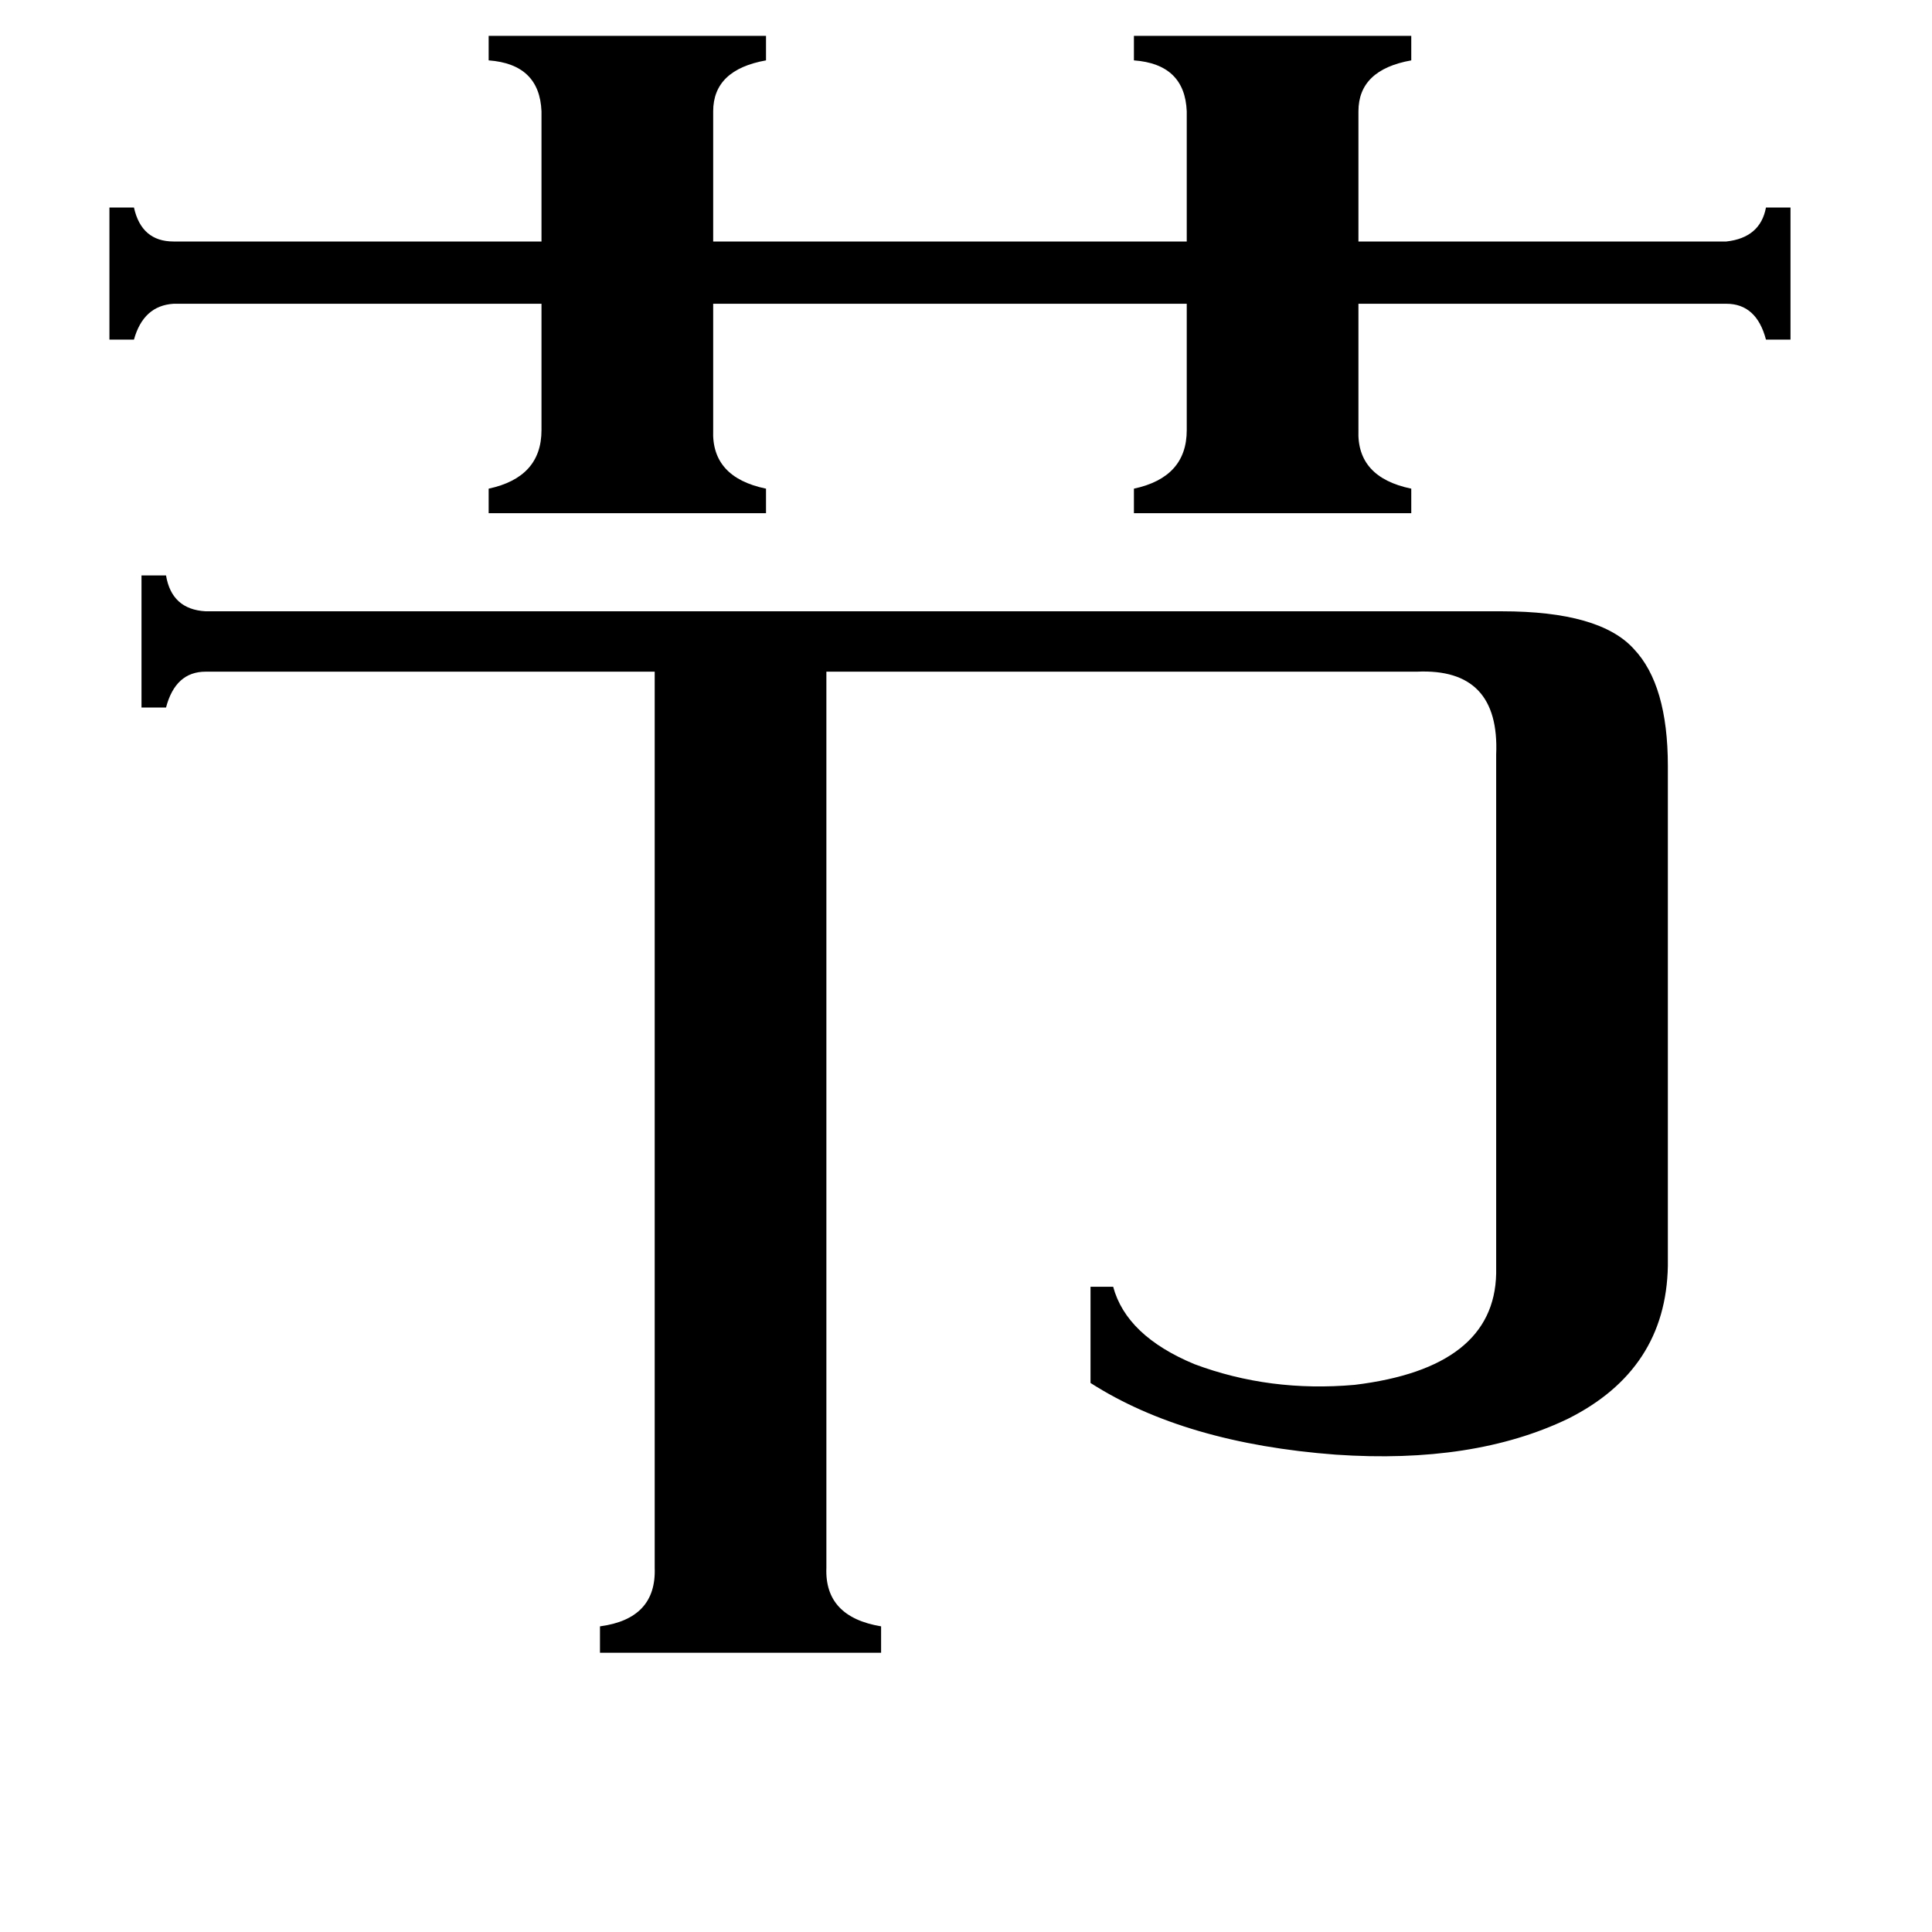 <svg xmlns="http://www.w3.org/2000/svg" viewBox="0 -800 1024 1024">
	<path fill="#000000" d="M259 -781H406V-768Q378 -763 378 -741V-672H629V-741Q628 -766 601 -768V-781H748V-768Q720 -763 720 -741V-672H915Q933 -674 936 -690H949V-620H936Q931 -639 915 -639H720V-572Q719 -547 748 -541V-528H601V-541Q629 -547 629 -572V-639H378V-572Q377 -547 406 -541V-528H259V-541Q287 -547 287 -572V-639H92Q76 -638 71 -620H58V-690H71Q75 -672 92 -672H287V-741Q286 -766 259 -768ZM438 31Q437 57 467 62V76H318V62Q348 58 347 31V-444H109Q93 -444 88 -425H75V-495H88Q91 -477 109 -476H796Q848 -476 866 -456Q884 -437 884 -394V-129Q883 -74 831 -48Q781 -24 708 -29Q628 -35 578 -67V-118H590Q597 -92 633 -77Q673 -62 718 -66Q792 -75 793 -125V-400Q795 -446 751 -444H438Z"/>
</svg>